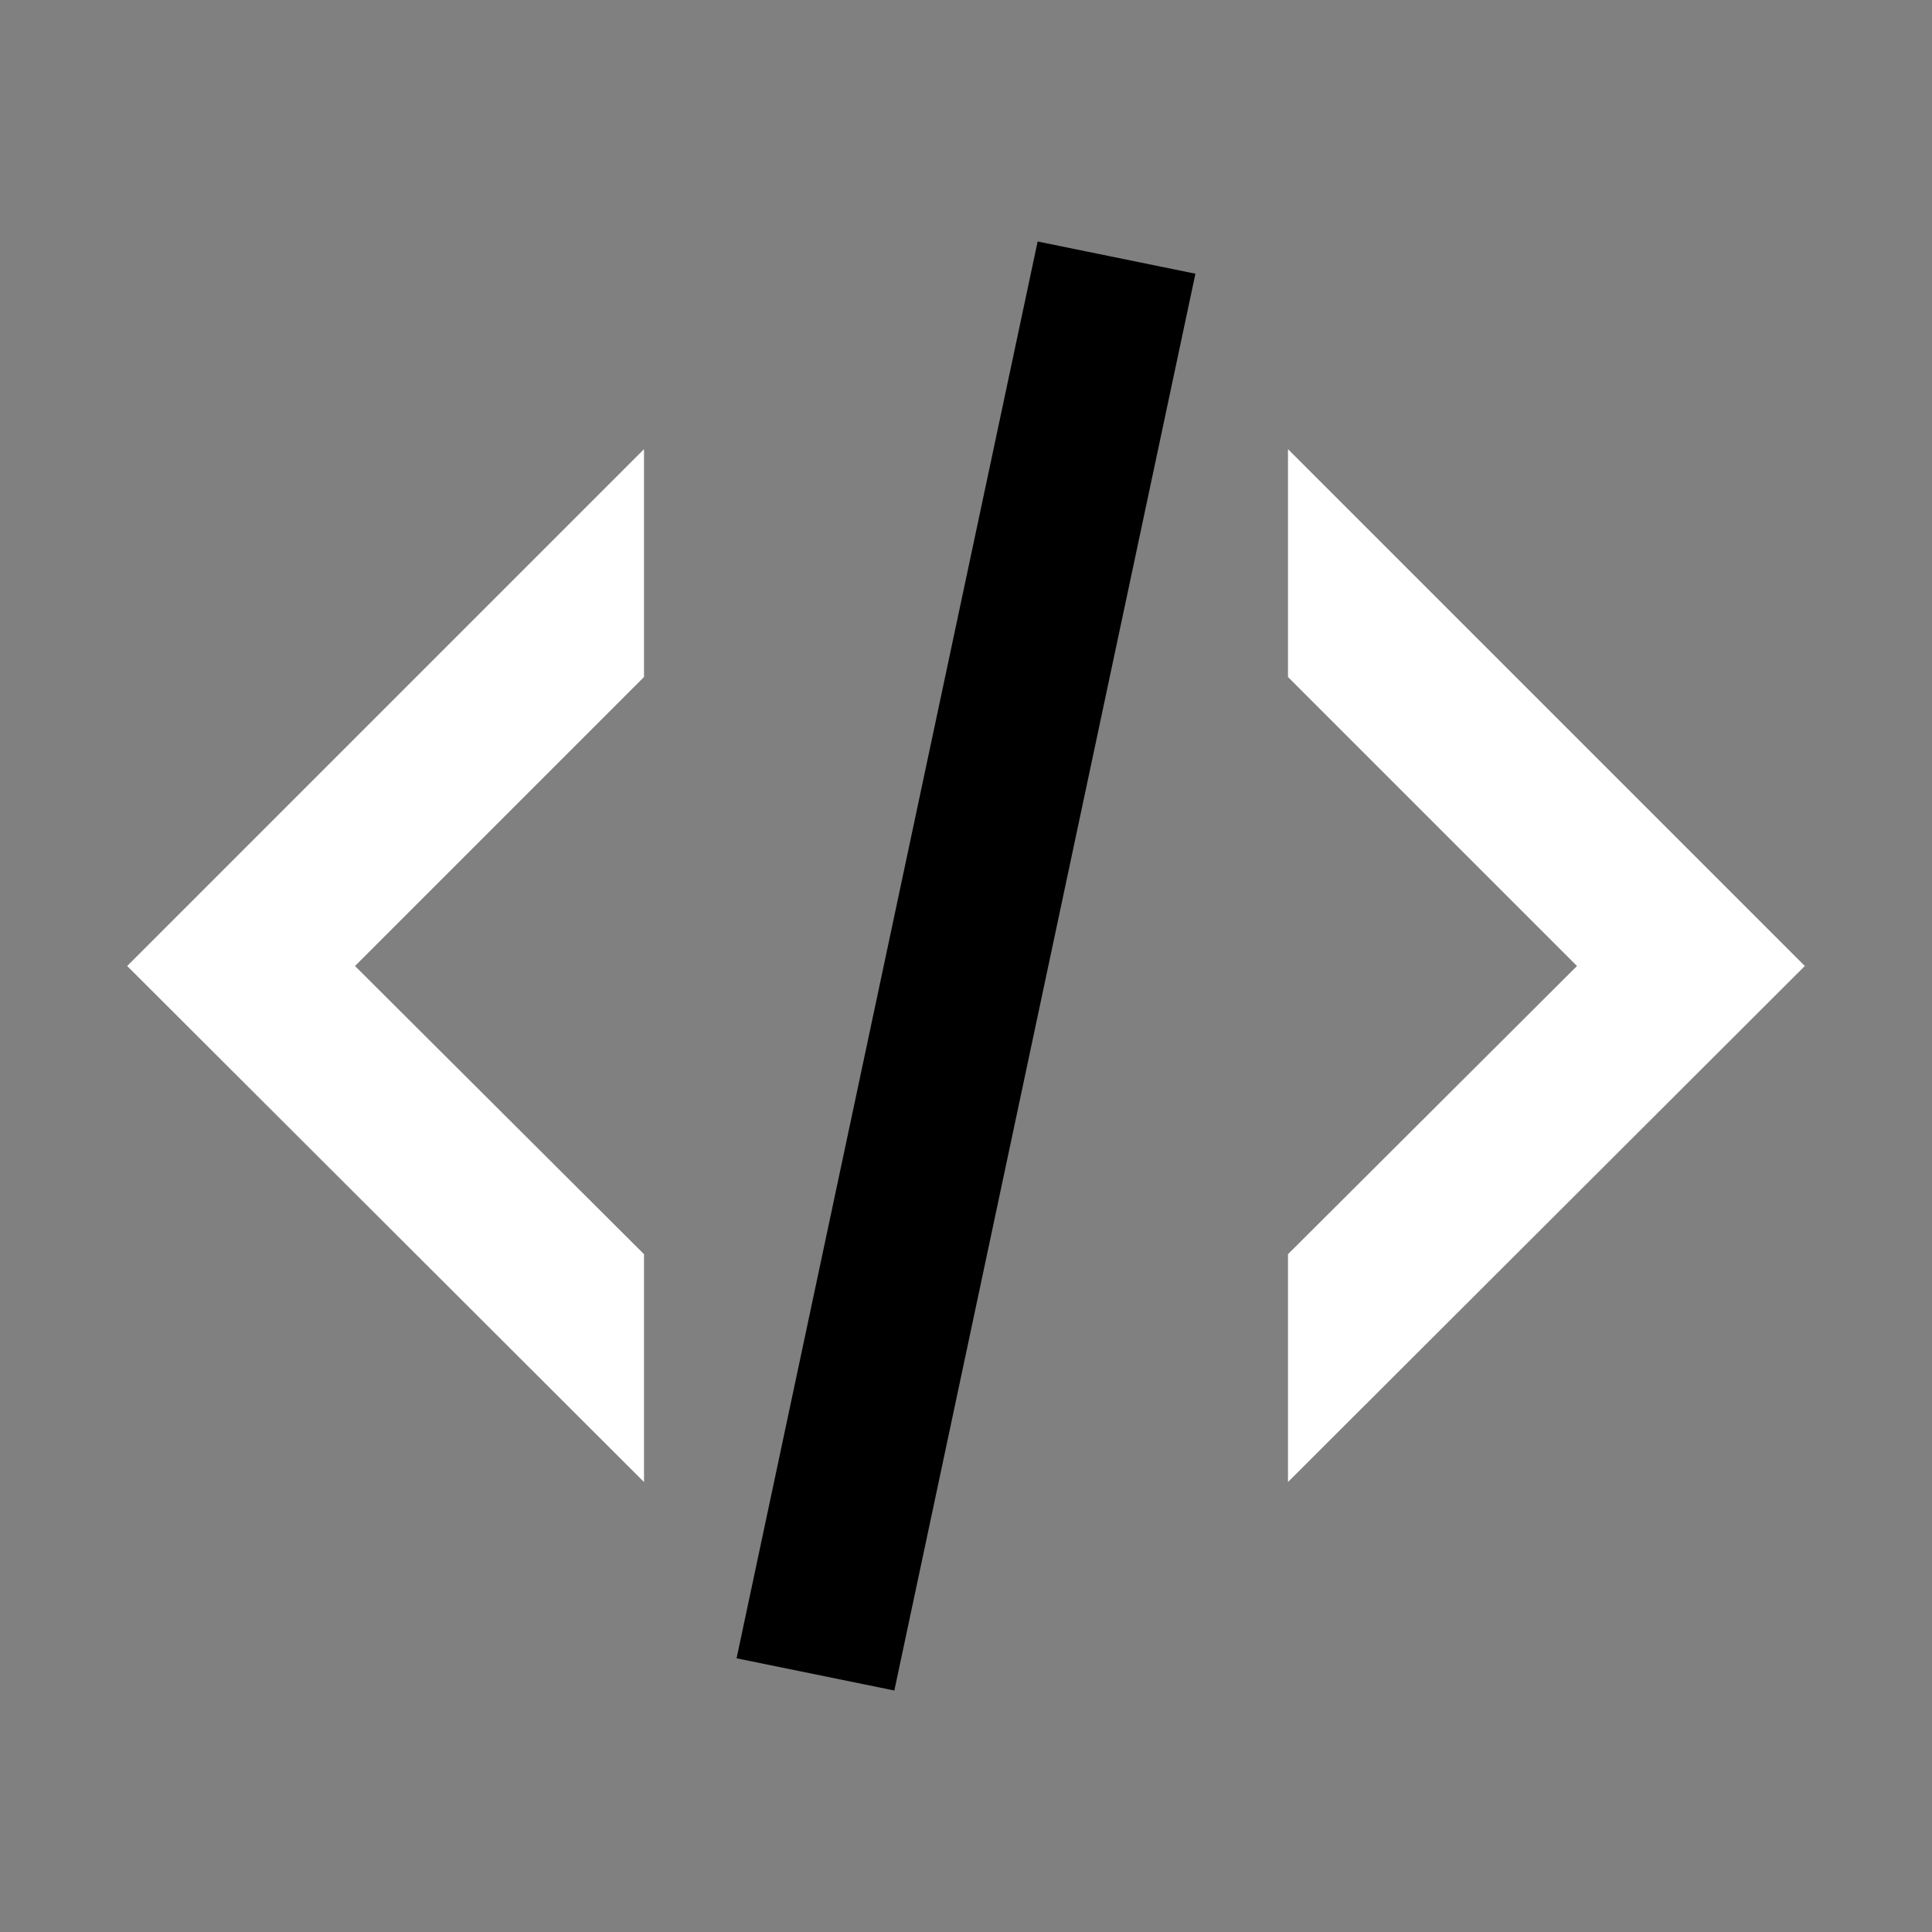 <svg width="64" height="64" viewBox="0 0 24 24"><rect x="0" y="0" width="24" height="24" fill="#808080" stroke="none"/><title>xml</title><g fill="#000000" class="nc-icon-wrapper"><g transform="translate(0 0)"><path d="M8 5.58L1.58 12 8 18.41v-2.83L4.41 12 8 8.41zm8 0v2.83L19.59 12 16 15.58v2.83L22.42 12z" fill="#ffffff"></path><path d="M12.89 3l1.96.4L11.11 21l-1.96-.4L12.89 3" data-color="color-2"></path></g></g></svg>